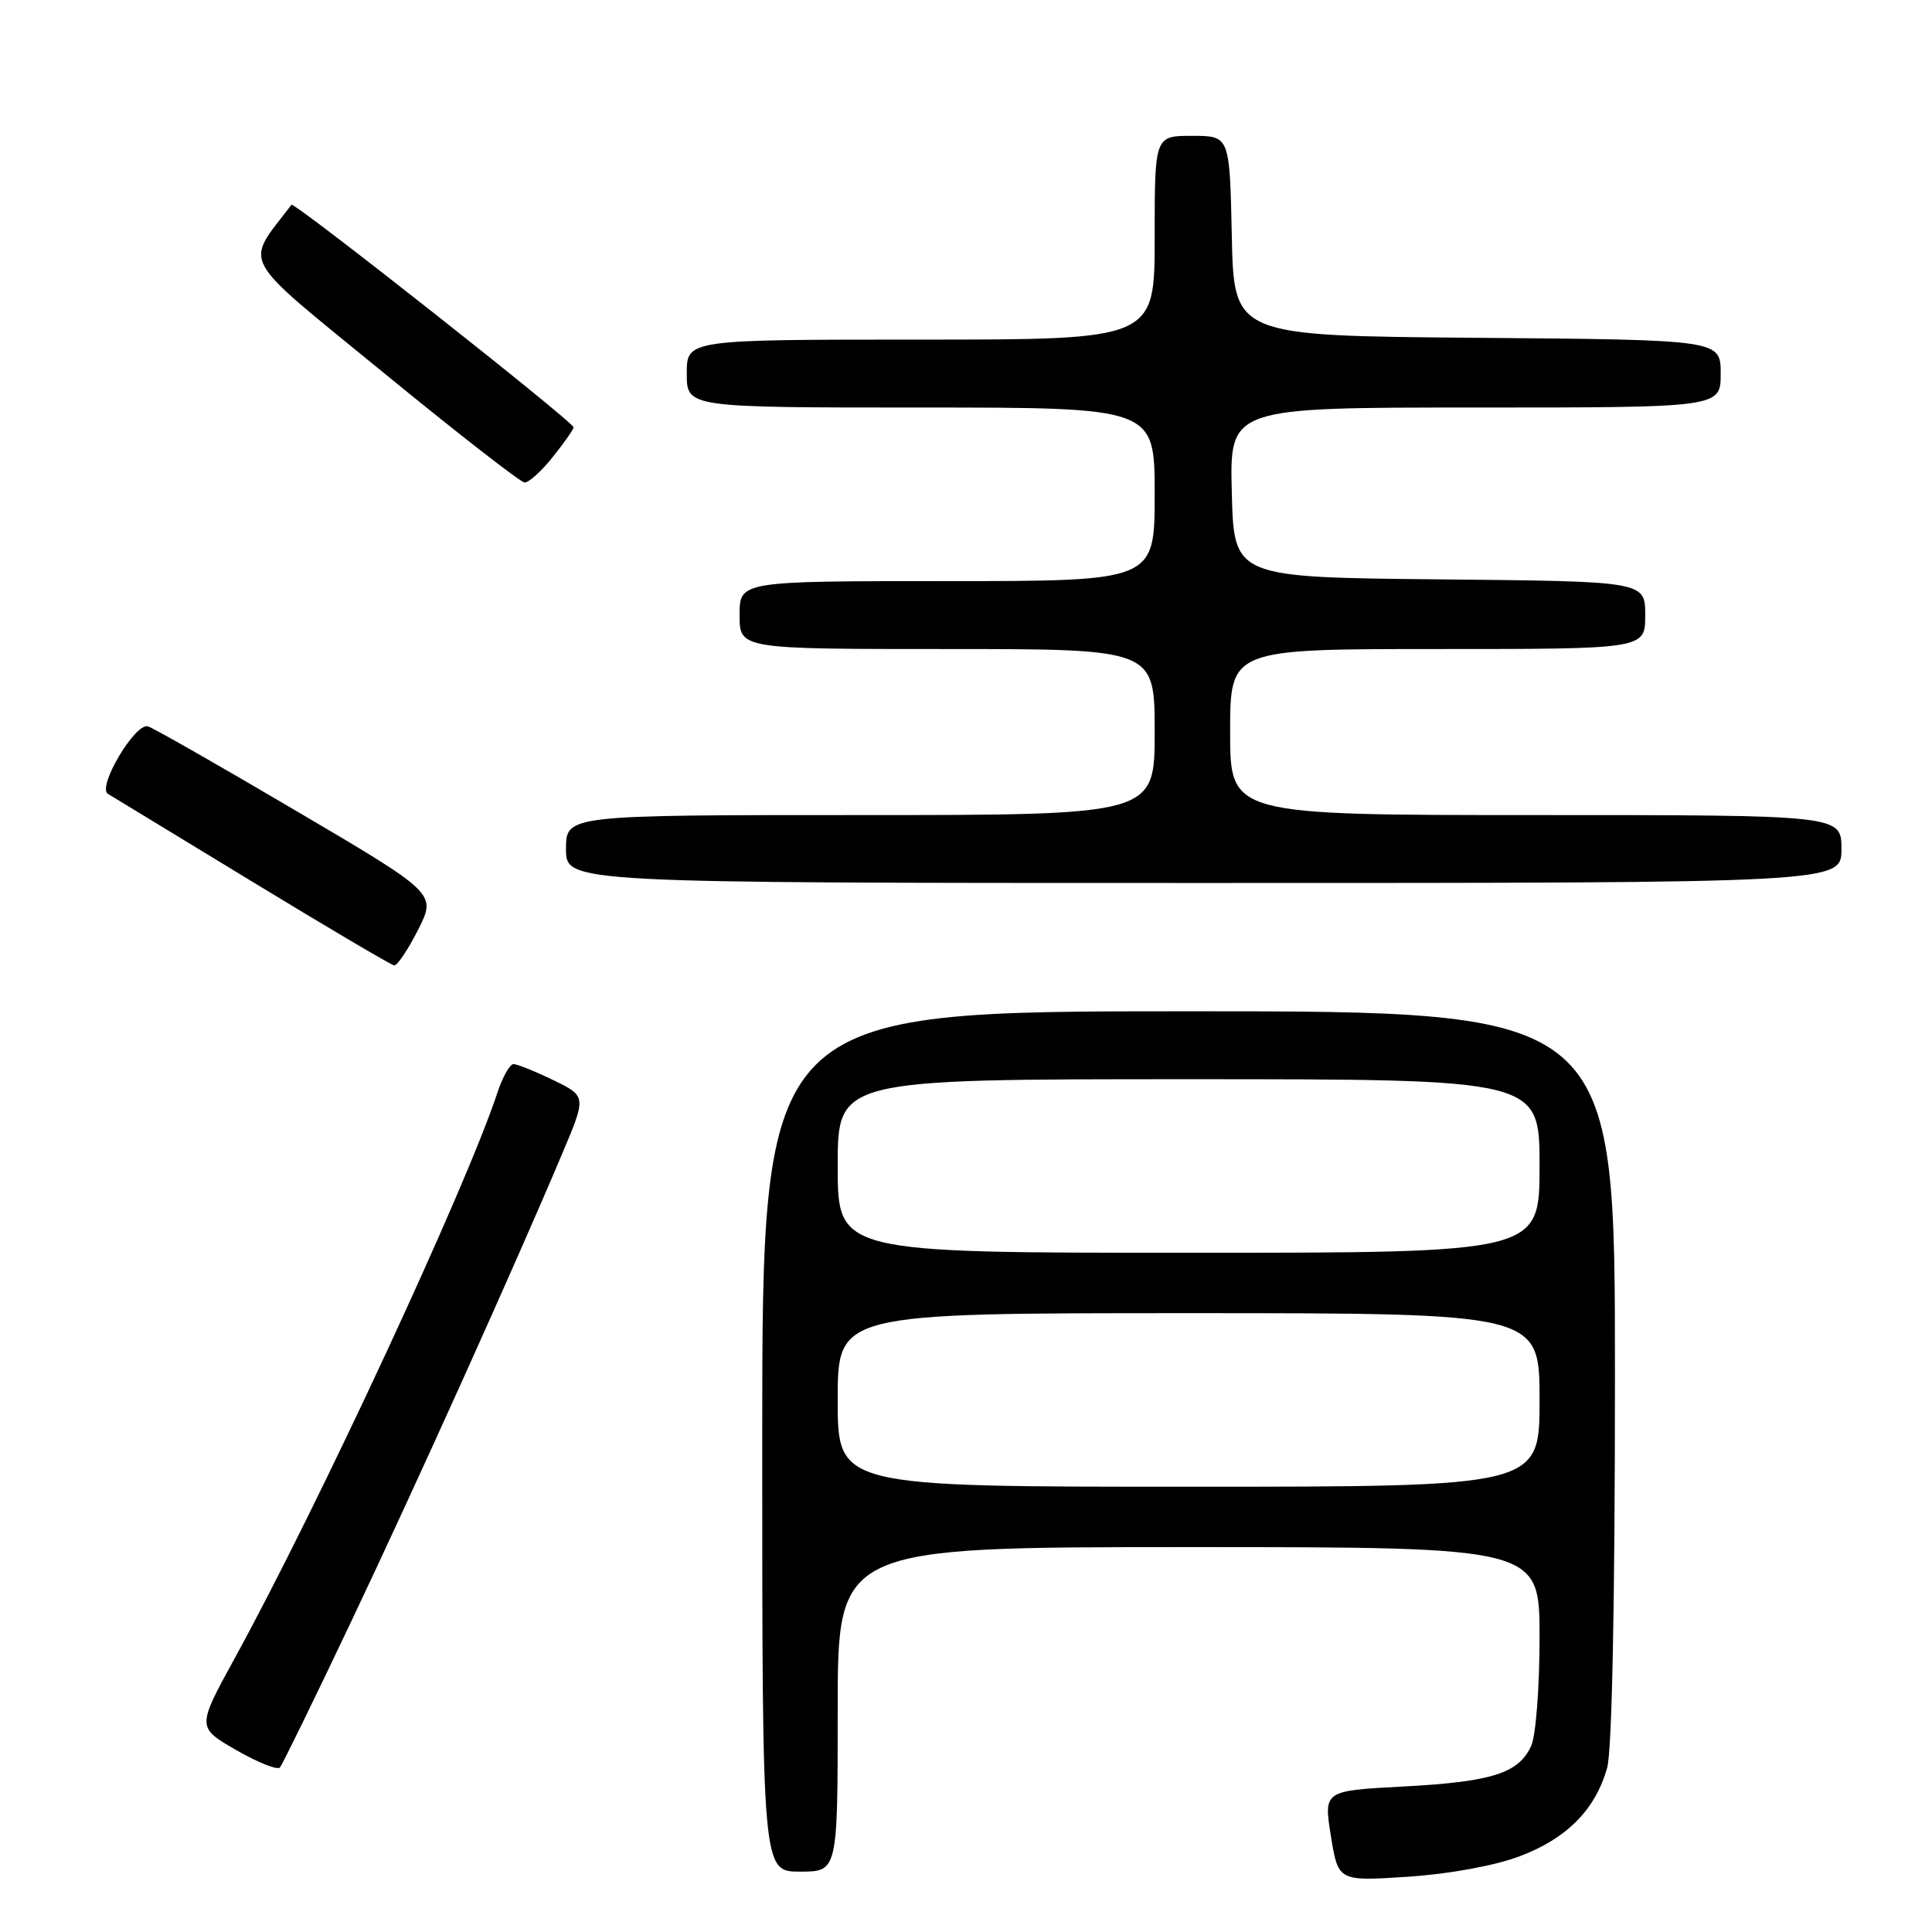 <?xml version="1.0" encoding="UTF-8" standalone="no"?>
<!DOCTYPE svg PUBLIC "-//W3C//DTD SVG 1.1//EN" "http://www.w3.org/Graphics/SVG/1.1/DTD/svg11.dtd" >
<svg xmlns="http://www.w3.org/2000/svg" xmlns:xlink="http://www.w3.org/1999/xlink" version="1.1" viewBox="0 0 256 256">
 <g >
 <path fill="currentColor"
d=" M 201.33 245.98 C 207.60 243.63 211.41 239.78 212.96 234.22 C 213.60 231.90 213.99 212.35 213.99 182.25 C 214.00 134.00 214.00 134.00 157.50 134.00 C 101.00 134.00 101.00 134.00 101.00 191.00 C 101.00 248.00 101.00 248.00 106.00 248.00 C 111.00 248.00 111.00 248.00 111.00 226.50 C 111.00 205.00 111.00 205.00 157.50 205.00 C 204.00 205.00 204.00 205.00 204.00 216.95 C 204.00 223.58 203.51 229.99 202.89 231.34 C 201.24 234.97 197.68 236.10 185.97 236.72 C 175.39 237.28 175.39 237.28 176.35 243.28 C 177.32 249.28 177.32 249.28 186.53 248.68 C 192.04 248.31 197.98 247.23 201.33 245.98 Z  M 46.47 215.00 C 55.09 196.86 68.12 167.97 74.49 152.88 C 77.71 145.26 77.71 145.26 73.33 143.13 C 70.92 141.96 68.54 141.00 68.05 141.00 C 67.56 141.00 66.60 142.69 65.92 144.75 C 61.85 157.17 42.08 199.72 31.12 219.69 C 26.08 228.88 26.08 228.88 31.29 231.89 C 34.16 233.54 36.77 234.58 37.09 234.20 C 37.42 233.81 41.64 225.18 46.47 215.00 Z  M 55.40 123.20 C 57.83 118.39 57.83 118.39 39.25 107.45 C 29.03 101.43 20.18 96.38 19.58 96.24 C 17.86 95.82 12.84 104.32 14.30 105.19 C 14.96 105.59 23.60 110.84 33.50 116.87 C 43.40 122.90 51.83 127.87 52.23 127.92 C 52.64 127.96 54.06 125.84 55.40 123.20 Z  M 244.00 112.50 C 244.00 108.00 244.00 108.00 203.50 108.00 C 163.00 108.00 163.00 108.00 163.00 97.00 C 163.00 86.00 163.00 86.00 190.50 86.00 C 218.00 86.00 218.00 86.00 218.00 81.52 C 218.00 77.03 218.00 77.03 190.75 76.77 C 163.50 76.50 163.50 76.50 163.22 65.25 C 162.93 54.00 162.93 54.00 195.47 54.00 C 228.00 54.00 228.00 54.00 228.00 49.51 C 228.00 45.03 228.00 45.03 195.75 44.76 C 163.50 44.50 163.50 44.50 163.22 31.25 C 162.94 18.00 162.94 18.00 157.97 18.00 C 153.00 18.00 153.00 18.00 153.00 31.50 C 153.00 45.00 153.00 45.00 122.00 45.00 C 91.00 45.00 91.00 45.00 91.00 49.50 C 91.00 54.00 91.00 54.00 122.00 54.00 C 153.00 54.00 153.00 54.00 153.00 65.50 C 153.00 77.00 153.00 77.00 125.50 77.00 C 98.00 77.00 98.00 77.00 98.00 81.50 C 98.00 86.00 98.00 86.00 125.50 86.00 C 153.00 86.00 153.00 86.00 153.00 97.00 C 153.00 108.00 153.00 108.00 114.00 108.00 C 75.00 108.00 75.00 108.00 75.00 112.50 C 75.00 117.00 75.00 117.00 159.50 117.00 C 244.00 117.00 244.00 117.00 244.00 112.50 Z  M 73.25 60.55 C 74.76 58.66 76.00 56.89 76.00 56.62 C 76.00 55.91 38.96 26.69 38.62 27.13 C 32.39 35.34 31.36 33.45 50.73 49.31 C 60.50 57.31 68.95 63.89 69.50 63.93 C 70.05 63.97 71.74 62.45 73.25 60.55 Z  M 111.00 185.50 C 111.00 174.00 111.00 174.00 157.50 174.00 C 204.00 174.00 204.00 174.00 204.00 185.50 C 204.00 197.00 204.00 197.00 157.50 197.00 C 111.00 197.00 111.00 197.00 111.00 185.50 Z  M 111.00 154.50 C 111.00 143.00 111.00 143.00 157.50 143.00 C 204.00 143.00 204.00 143.00 204.00 154.50 C 204.00 166.00 204.00 166.00 157.50 166.00 C 111.00 166.00 111.00 166.00 111.00 154.50 Z "/>
</g>
</svg>